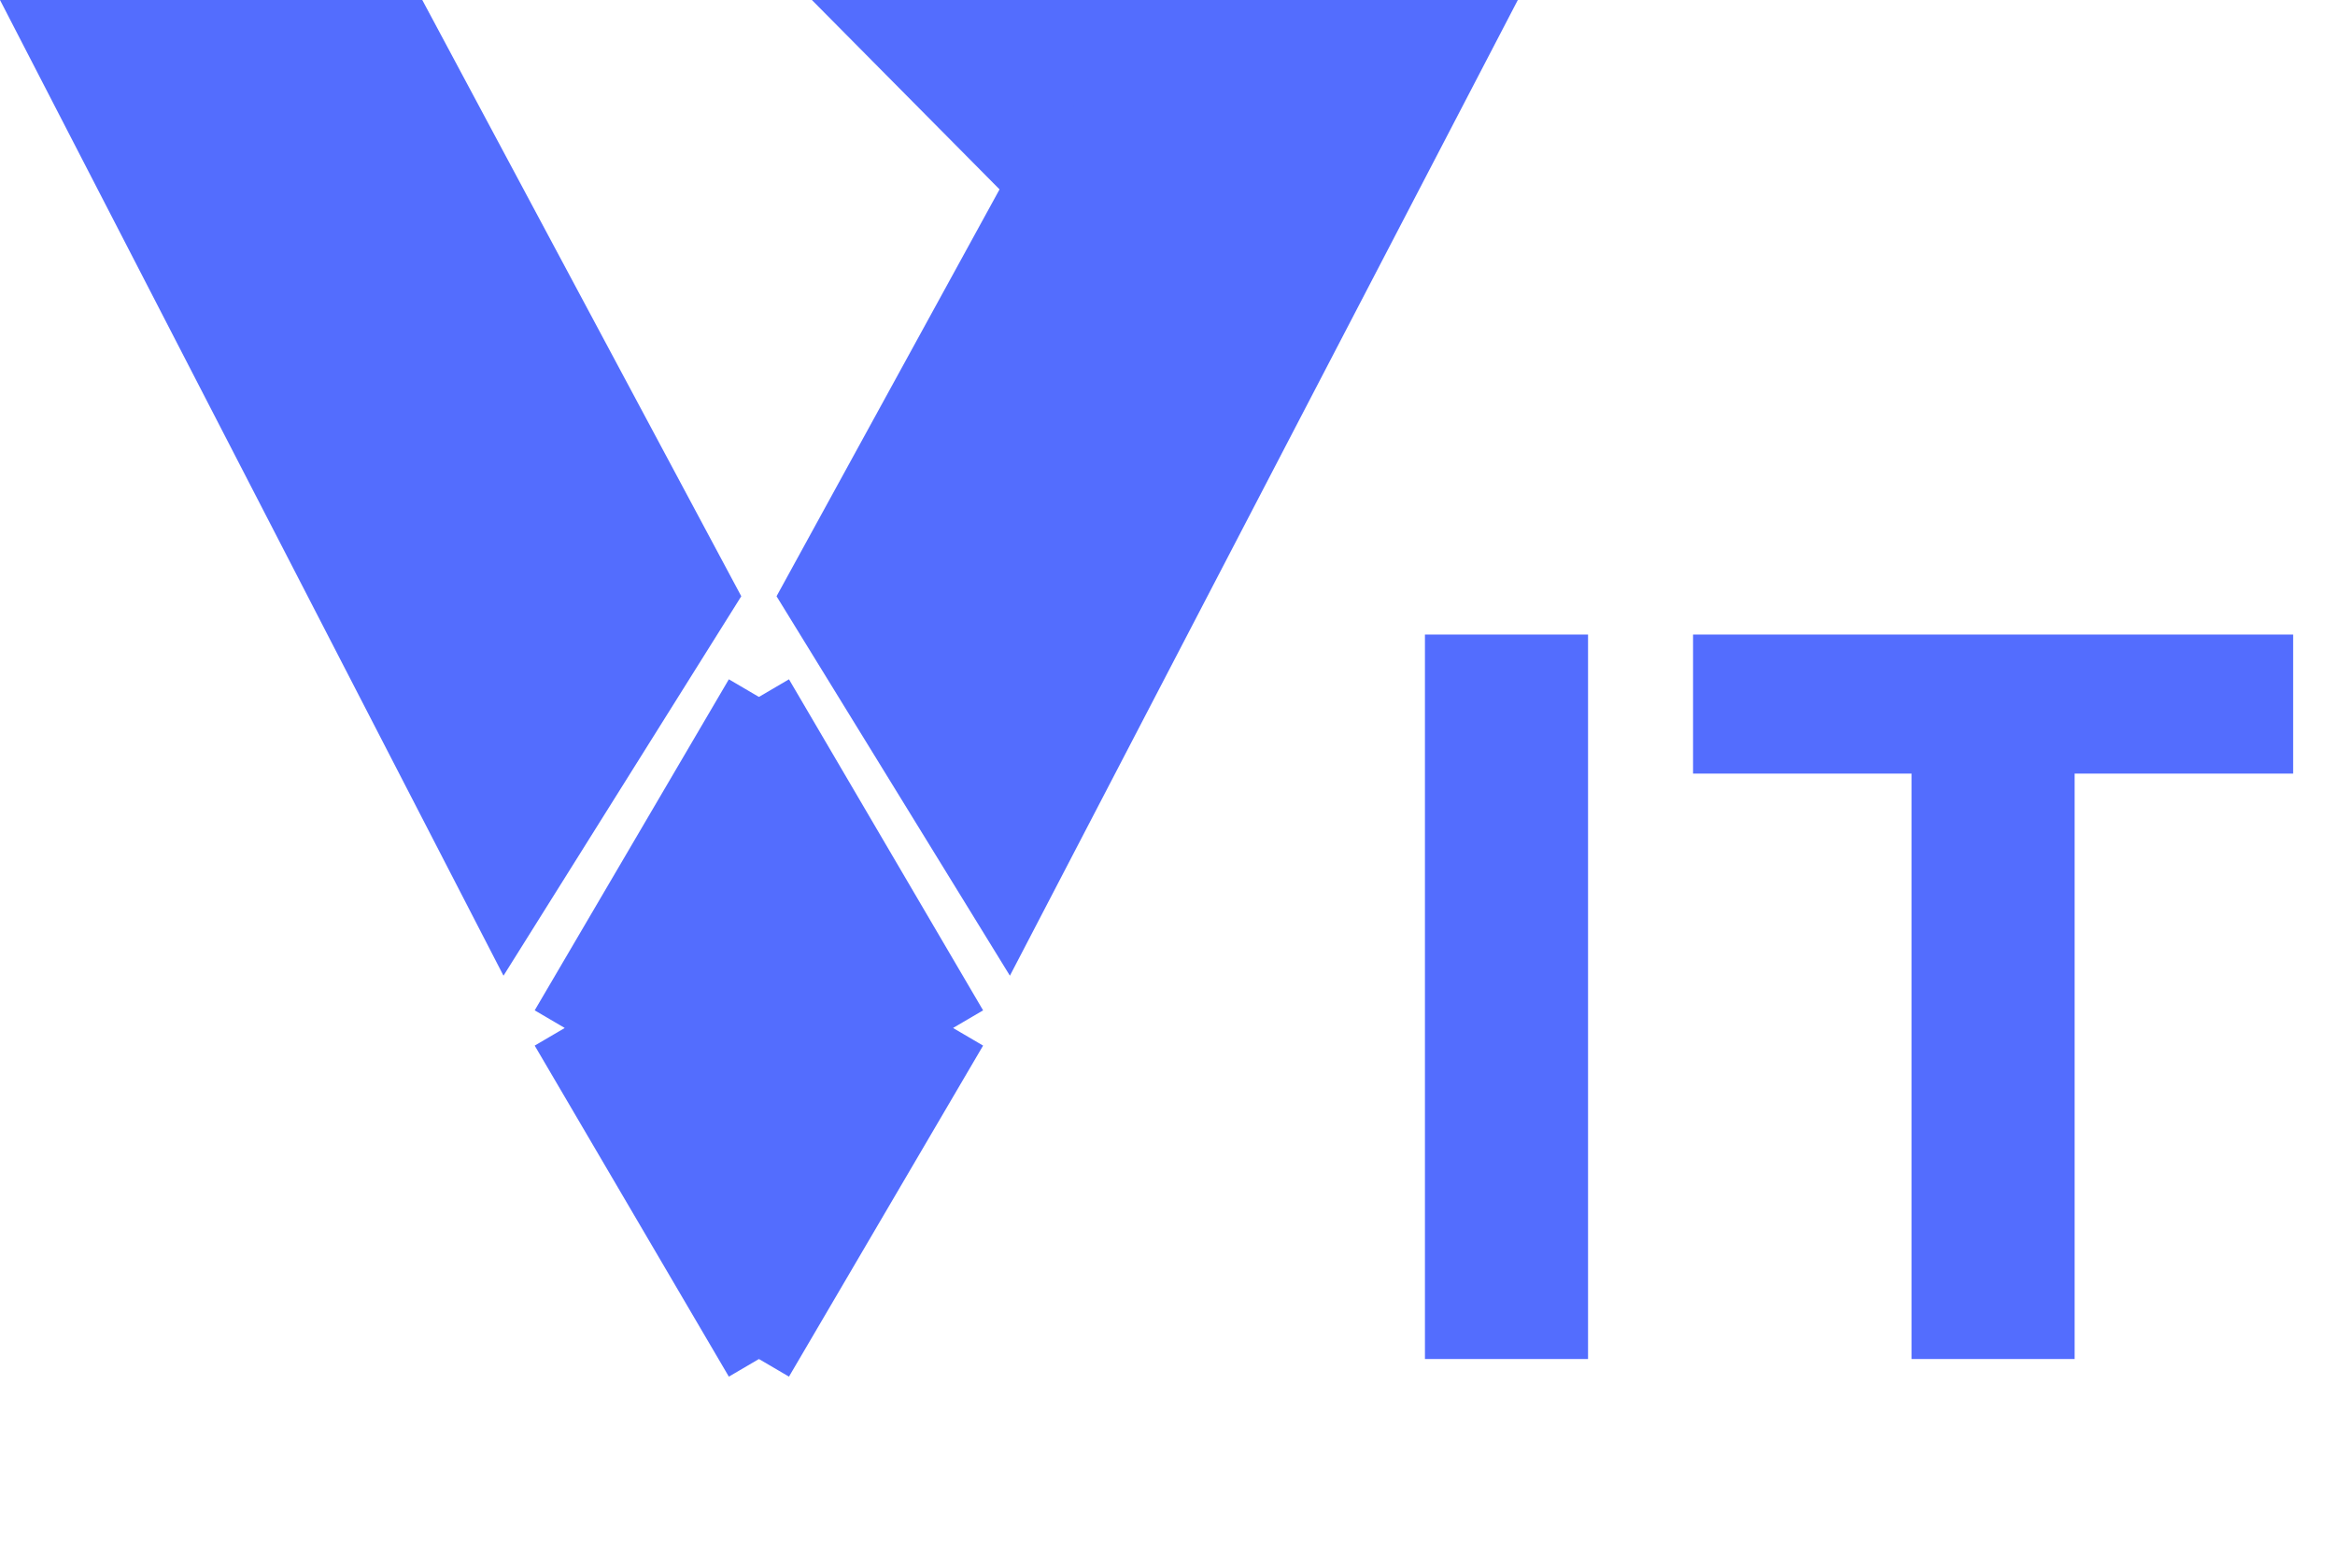 <svg width="67" height="45" viewBox="0 0 67 45" fill="none" xmlns="http://www.w3.org/2000/svg">
<path d="M0 0H12.117L21.27 17.111L14.447 28L0 0Z" fill="#536DFE"/>
<path d="M43.552 0H31.659L22.282 17.111L28.978 28L43.552 0Z" fill="#536DFE"/>
<path d="M23.296 0H32.412L29.241 6L23.296 0Z" fill="#536DFE"/>
<path d="M16.205 29.5L21.776 20L27.346 29.5L21.776 39L16.205 29.5Z" fill="#536DFE"/>
<path d="M21.776 20V29.5M21.776 20L16.205 29.5M21.776 20L27.346 29.5M21.776 39V29.5M21.776 39L27.346 29.5M21.776 39L16.205 29.5M21.776 29.5H27.346M27.346 29.5H16.205" stroke="#536DFE" stroke-width="2"/>
<path d="M40.887 18.21H45.567V39H40.887V18.21ZM65.799 18.21V22.2H59.529V39H54.849V22.2H48.58V18.21H65.799Z" fill="#536DFE"/>
</svg>

